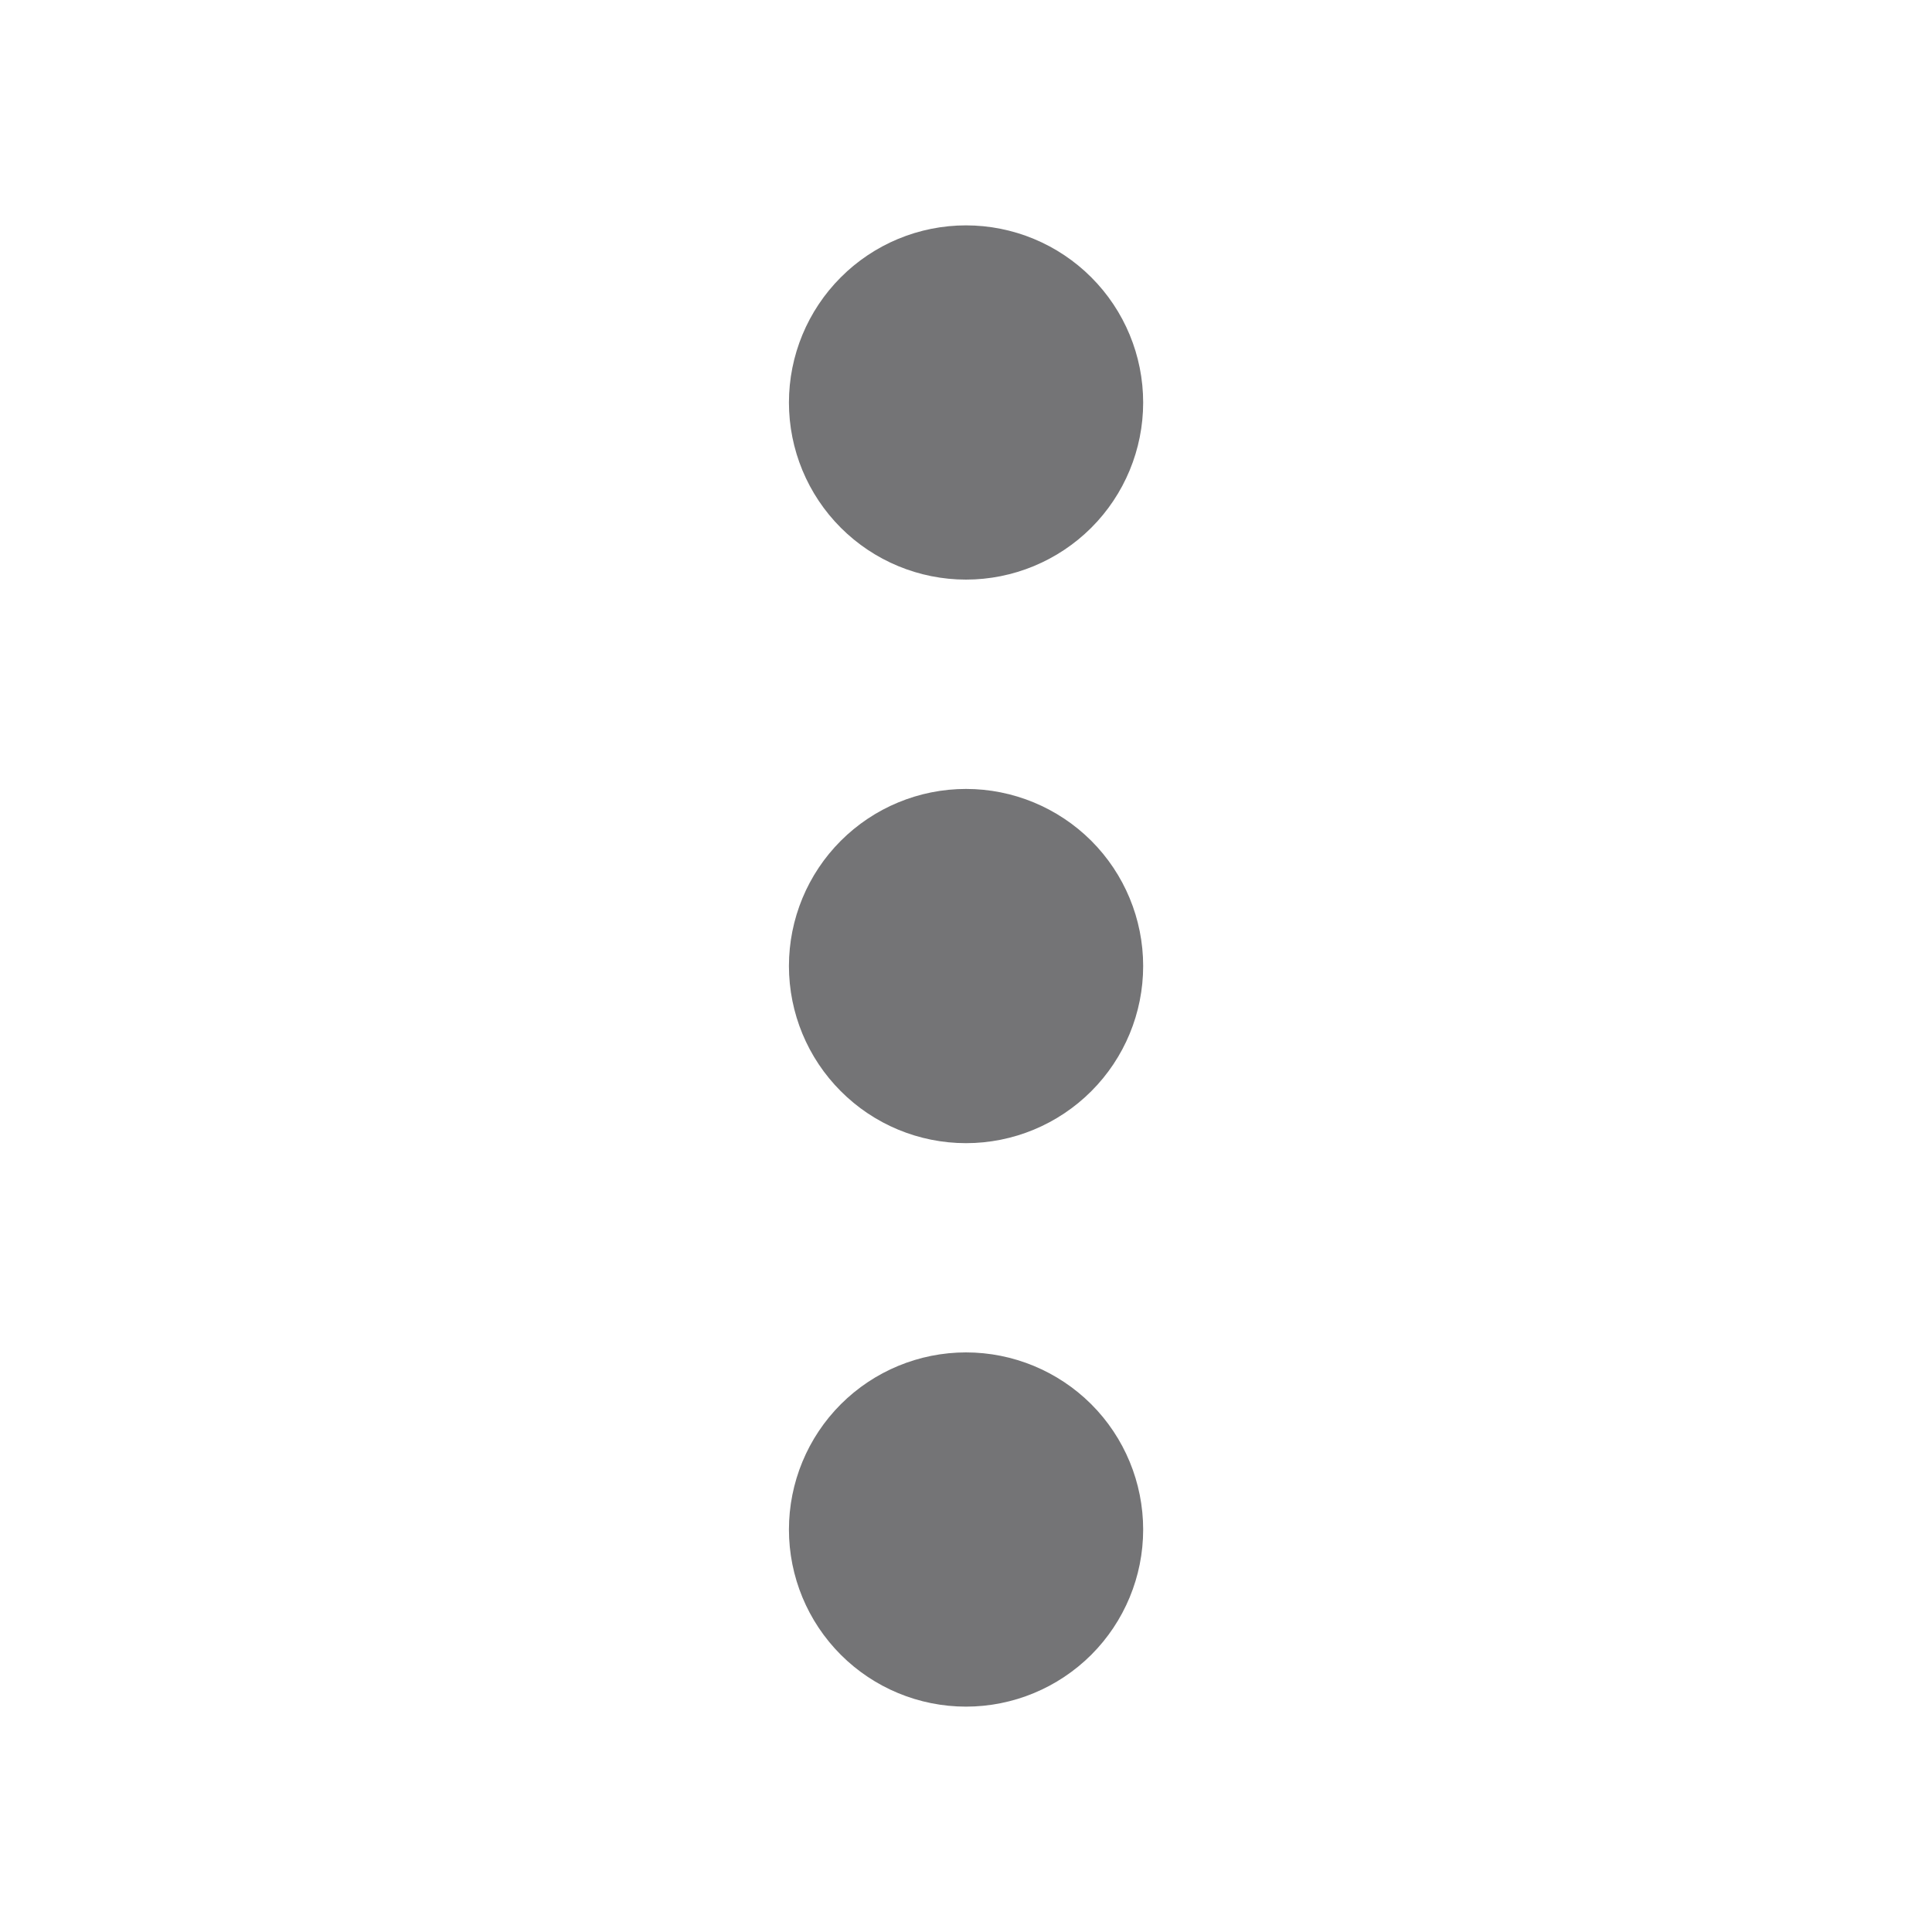 <svg width="20" height="20" viewBox="0 0 20 20" fill="none" xmlns="http://www.w3.org/2000/svg">
<g opacity="0.6">
<path d="M10 4.167V4.175M10 10V10.008M10 15.834V15.842M10 5C9.779 5 9.567 4.912 9.411 4.756C9.255 4.6 9.167 4.388 9.167 4.167C9.167 3.946 9.255 3.734 9.411 3.578C9.567 3.421 9.779 3.333 10 3.333C10.221 3.333 10.433 3.421 10.59 3.578C10.746 3.734 10.834 3.946 10.834 4.167C10.834 4.388 10.746 4.6 10.59 4.756C10.433 4.912 10.221 5 10 5ZM10 10.834C9.779 10.834 9.567 10.746 9.411 10.589C9.255 10.433 9.167 10.221 9.167 10C9.167 9.779 9.255 9.567 9.411 9.411C9.567 9.255 9.779 9.167 10 9.167C10.221 9.167 10.433 9.255 10.59 9.411C10.746 9.567 10.834 9.779 10.834 10C10.834 10.221 10.746 10.433 10.59 10.589C10.433 10.746 10.221 10.834 10 10.834ZM10 16.667C9.779 16.667 9.567 16.579 9.411 16.423C9.255 16.267 9.167 16.055 9.167 15.834C9.167 15.613 9.255 15.4 9.411 15.244C9.567 15.088 9.779 15 10 15C10.221 15 10.433 15.088 10.59 15.244C10.746 15.4 10.834 15.613 10.834 15.834C10.834 16.055 10.746 16.267 10.59 16.423C10.433 16.579 10.221 16.667 10 16.667Z" stroke="#18181B" stroke-width="2" stroke-linecap="round" stroke-linejoin="round"/>
</g>
</svg>

